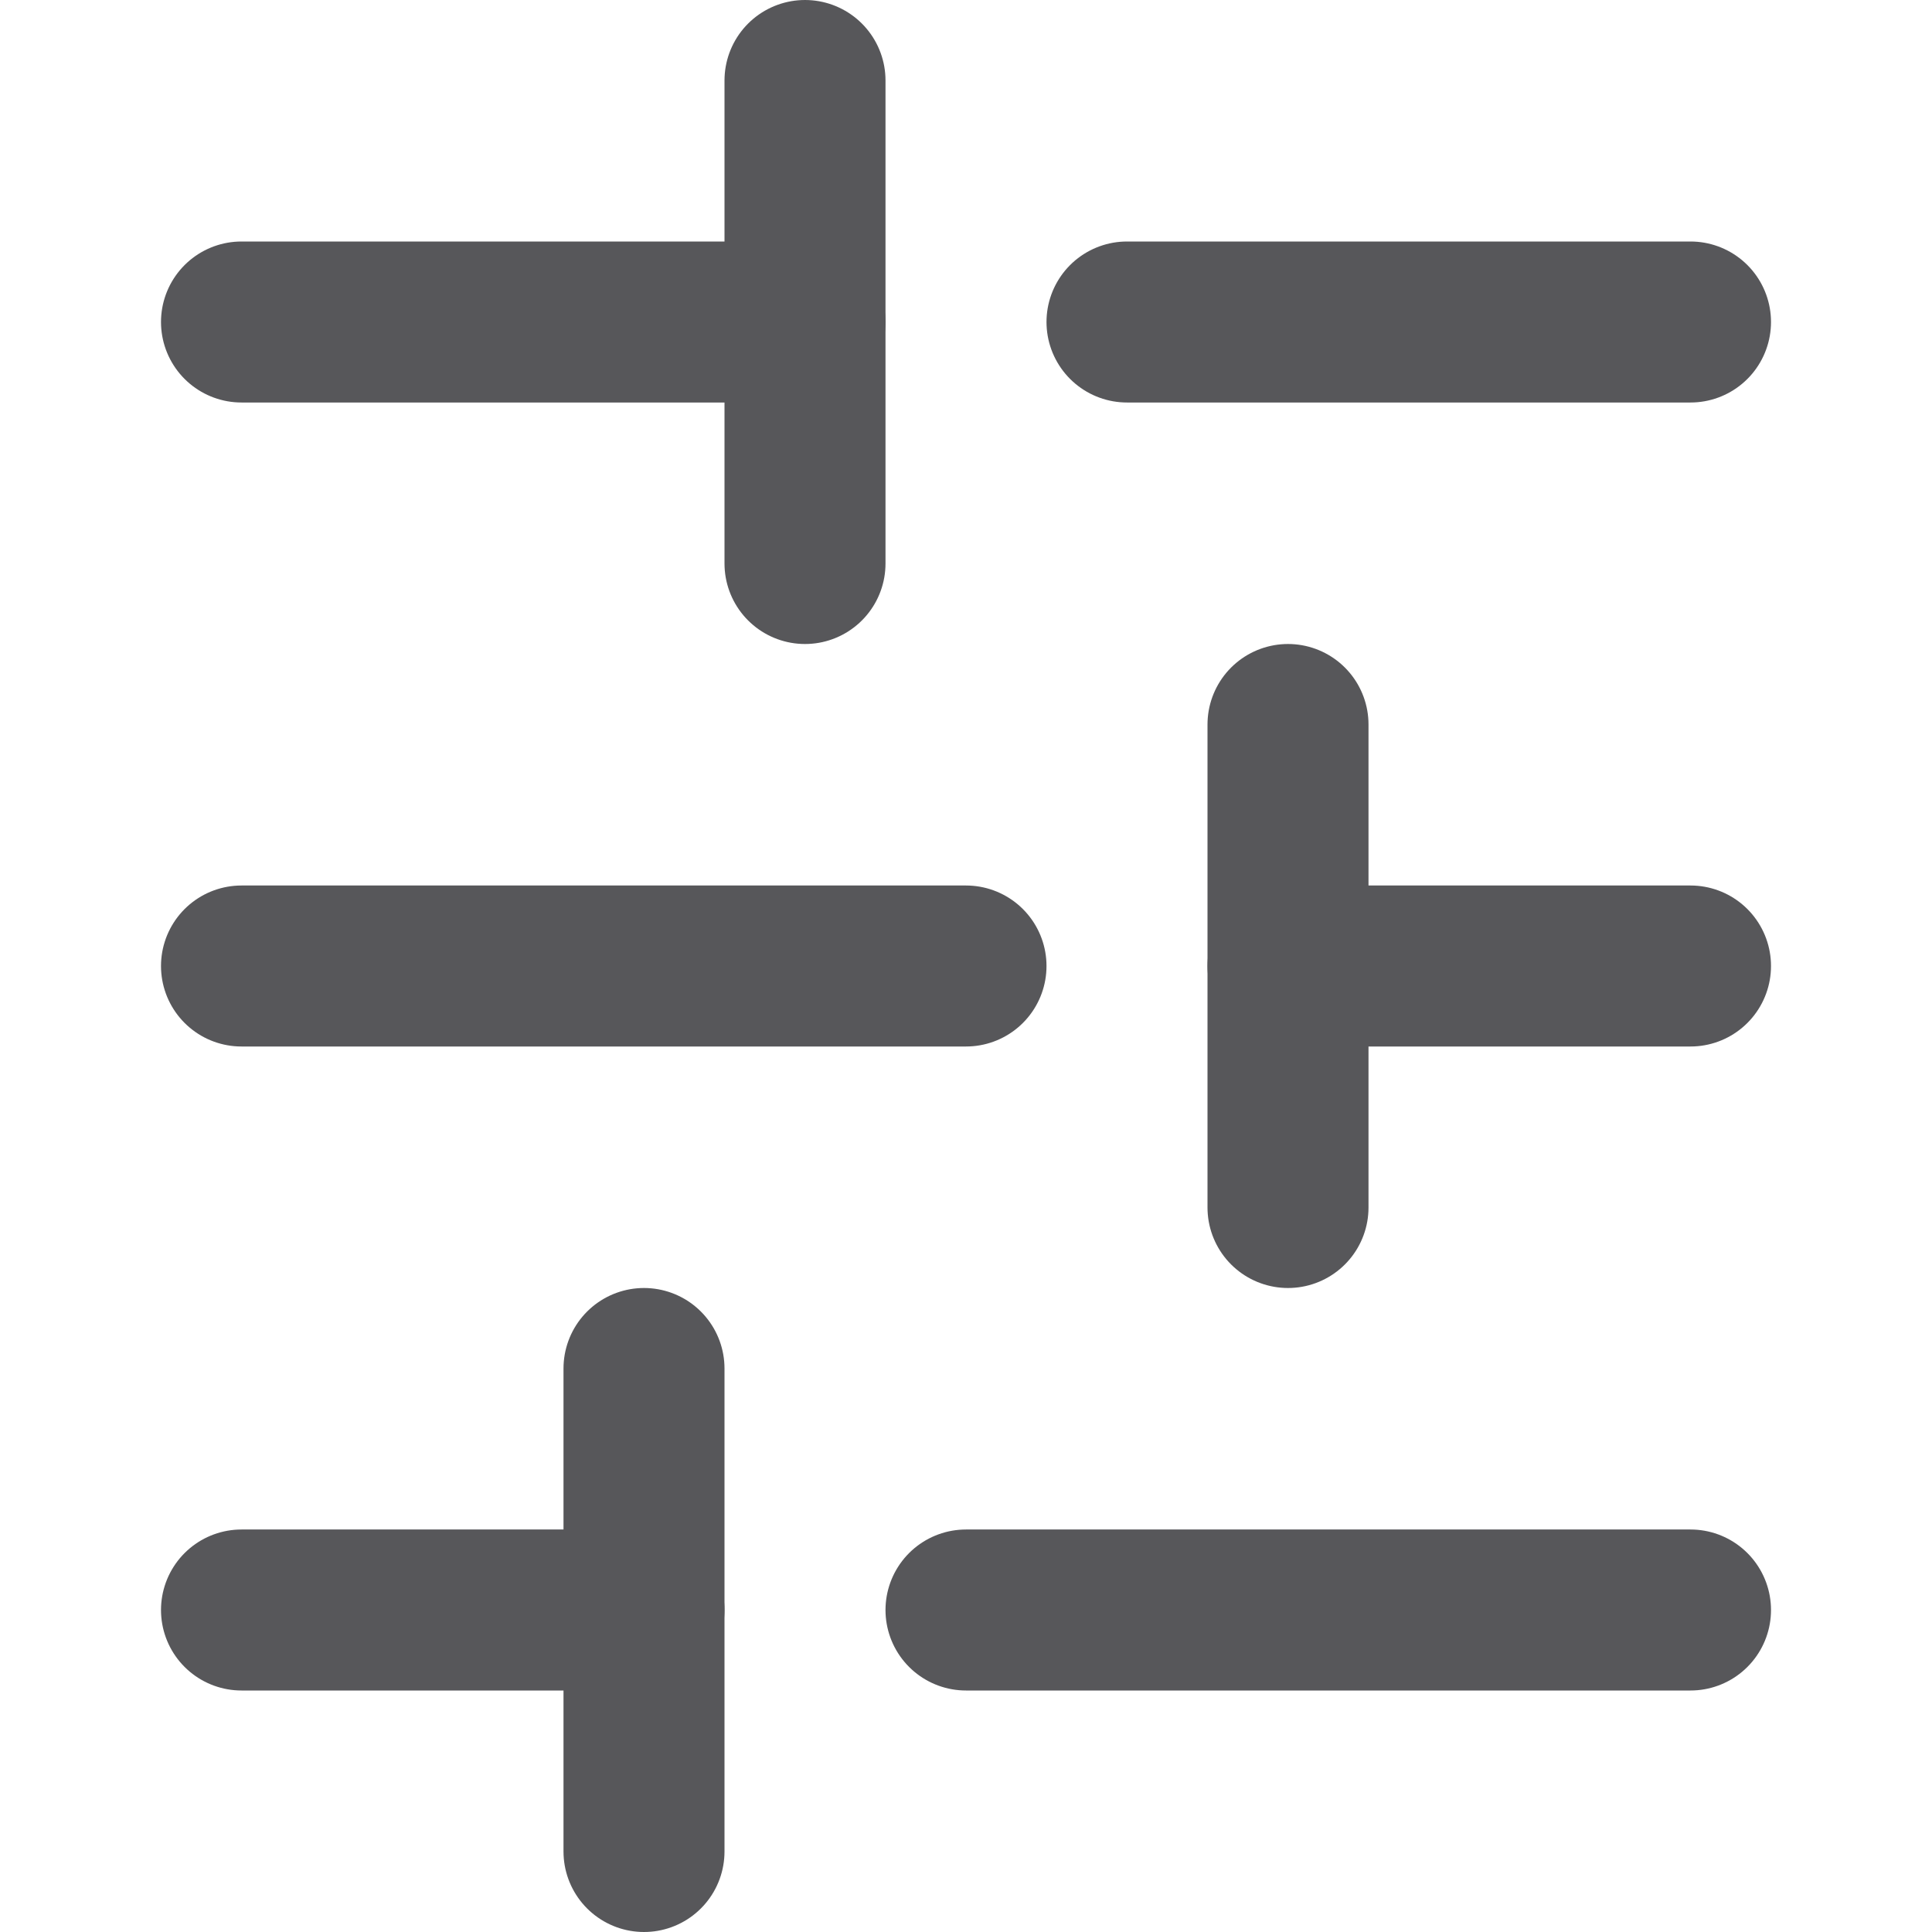 <svg width="24" height="24" viewBox="0 0 24 24" fill="none" xmlns="http://www.w3.org/2000/svg">
<g clip-path="url(#clip0_8_317)">
<path d="M3 4L10 4" stroke="#57575A" stroke-width="2" stroke-linecap="round" stroke-linejoin="round"/>
<path d="M14 4L21 4" stroke="#57575A" stroke-width="2" stroke-linecap="round" stroke-linejoin="round"/>
<path d="M3 12L12 12" stroke="#57575A" stroke-width="2" stroke-linecap="round" stroke-linejoin="round"/>
<path d="M16 12L21 12" stroke="#57575A" stroke-width="2" stroke-linecap="round" stroke-linejoin="round"/>
<path d="M3 20L8 20" stroke="#57575A" stroke-width="2" stroke-linecap="round" stroke-linejoin="round"/>
<path d="M12 20L21 20" stroke="#57575A" stroke-width="2" stroke-linecap="round" stroke-linejoin="round"/>
<path d="M10 1L10 7" stroke="#57575A" stroke-width="2" stroke-linecap="round" stroke-linejoin="round"/>
<path d="M16 9L16 15" stroke="#57575A" stroke-width="2" stroke-linecap="round" stroke-linejoin="round"/>
<path d="M8 17L8 23" stroke="#57575A" stroke-width="2" stroke-linecap="round" stroke-linejoin="round"/>
</g>
<defs>
<clipPath id="clip0_8_317">
<rect width="24" height="24" fill="white" transform="translate(24) rotate(90)"/>
</clipPath>
</defs>
</svg>
